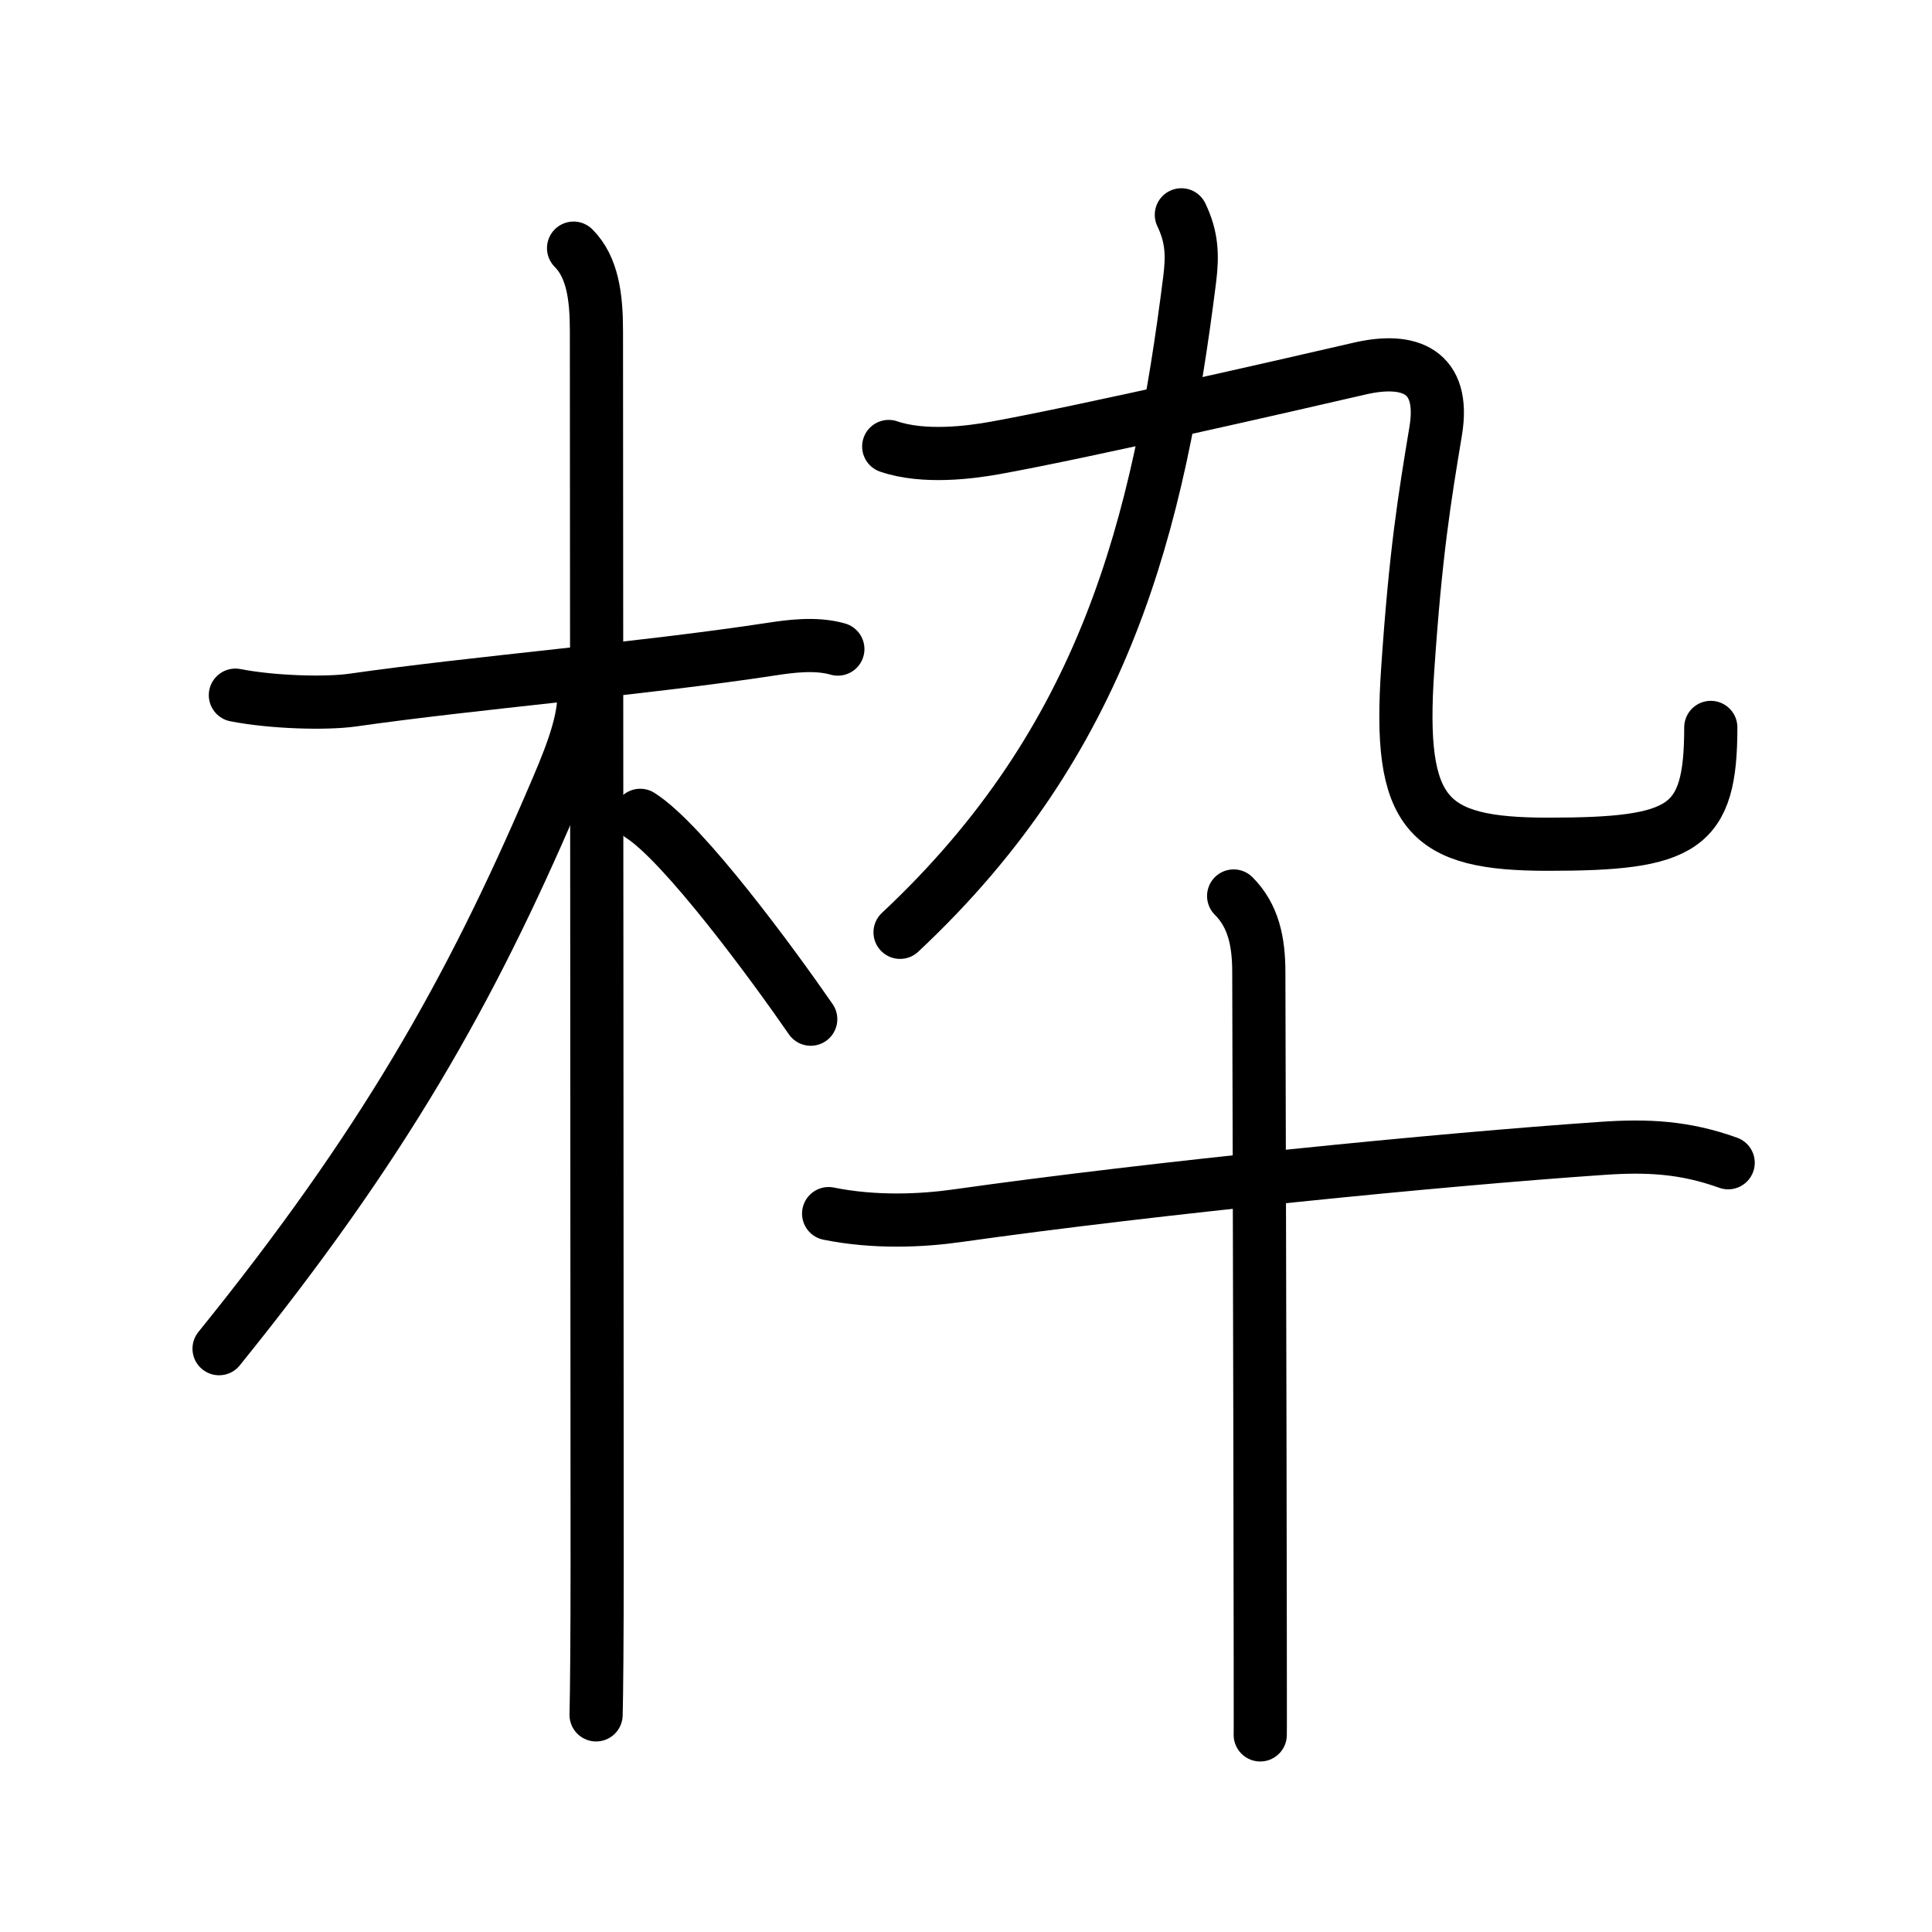 <svg xmlns="http://www.w3.org/2000/svg" width="109" height="109" viewBox="0 0 109 109"><g xmlns:kvg="http://kanjivg.tagaini.net" id="kvg:StrokePaths_067a0" style="fill:none;stroke:#000000;stroke-width:3;stroke-linecap:round;stroke-linejoin:round;"><g id="kvg:067a0" kvg:element="&#26528;"><g id="kvg:067a0-g1" kvg:element="&#26408;" kvg:position="left" kvg:radical="general"><path id="kvg:067a0-s1" kvg:type="&#12752;" d="M13.28,39.22c2.1,0.41,5.1,0.49,6.6,0.28c7-1,16.25-1.75,23.66-2.88c0.92-0.14,2.46-0.37,3.73,0"/><path id="kvg:067a0-s2" kvg:type="&#12753;" d="M32.36,14c1.07,1.07,1.29,2.75,1.29,4.67c0,4.19,0.04,59.08,0.04,69.58c0,4.1-0.03,7.49-0.06,8.5"/><path id="kvg:067a0-s3" kvg:type="&#12754;" d="M32.94,39.28c0,1.72-0.96,3.93-1.76,5.79c-4.67,10.88-9.55,19.55-18.82,31.02"/><path id="kvg:067a0-s4" kvg:type="&#12756;/&#12751;" d="M36.12,46c2.46,1.55,7.55,8.5,9.62,11.5"/></g><g id="kvg:067a0-g2" kvg:element="&#21318;" kvg:position="right"><g id="kvg:067a0-g3" kvg:element="&#20061;" kvg:position="top"><path id="kvg:067a0-s5" kvg:type="&#12754;" d="M66.65,12.12c0.6,1.25,0.64,2.27,0.47,3.64c-1.75,13.86-4.75,25.99-16.34,36.84"/><g id="kvg:067a0-g4" kvg:element="&#20057;"><path id="kvg:067a0-s6" kvg:type="&#12744;" d="M50.14,25.19c1.99,0.68,4.62,0.33,6.01,0.08c5.09-0.92,16.73-3.59,20.58-4.48c2.78-0.64,4.83,0.13,4.27,3.52c-0.63,3.81-1.13,6.81-1.58,13.46c-0.56,8.2,1.08,9.86,7.9,9.86c7.68,0,9.2-0.86,9.2-6.59"/></g></g><g id="kvg:067a0-g5" kvg:element="&#21313;" kvg:position="bottom"><path id="kvg:067a0-s7" kvg:type="&#12752;" d="M46.75,68.47c2.62,0.53,5.27,0.4,7.25,0.12c11.25-1.59,27.32-3.18,36.38-3.8c2.57-0.18,4.68-0.07,7.12,0.81"/><path id="kvg:067a0-s8" kvg:type="&#12753;" d="M69.6,50.55c1.12,1.12,1.42,2.58,1.42,4.31c0,0.55,0.07,25.47,0.08,37.14c0,3.34,0.01,5.59,0,5.88"/></g></g></g></g></svg>